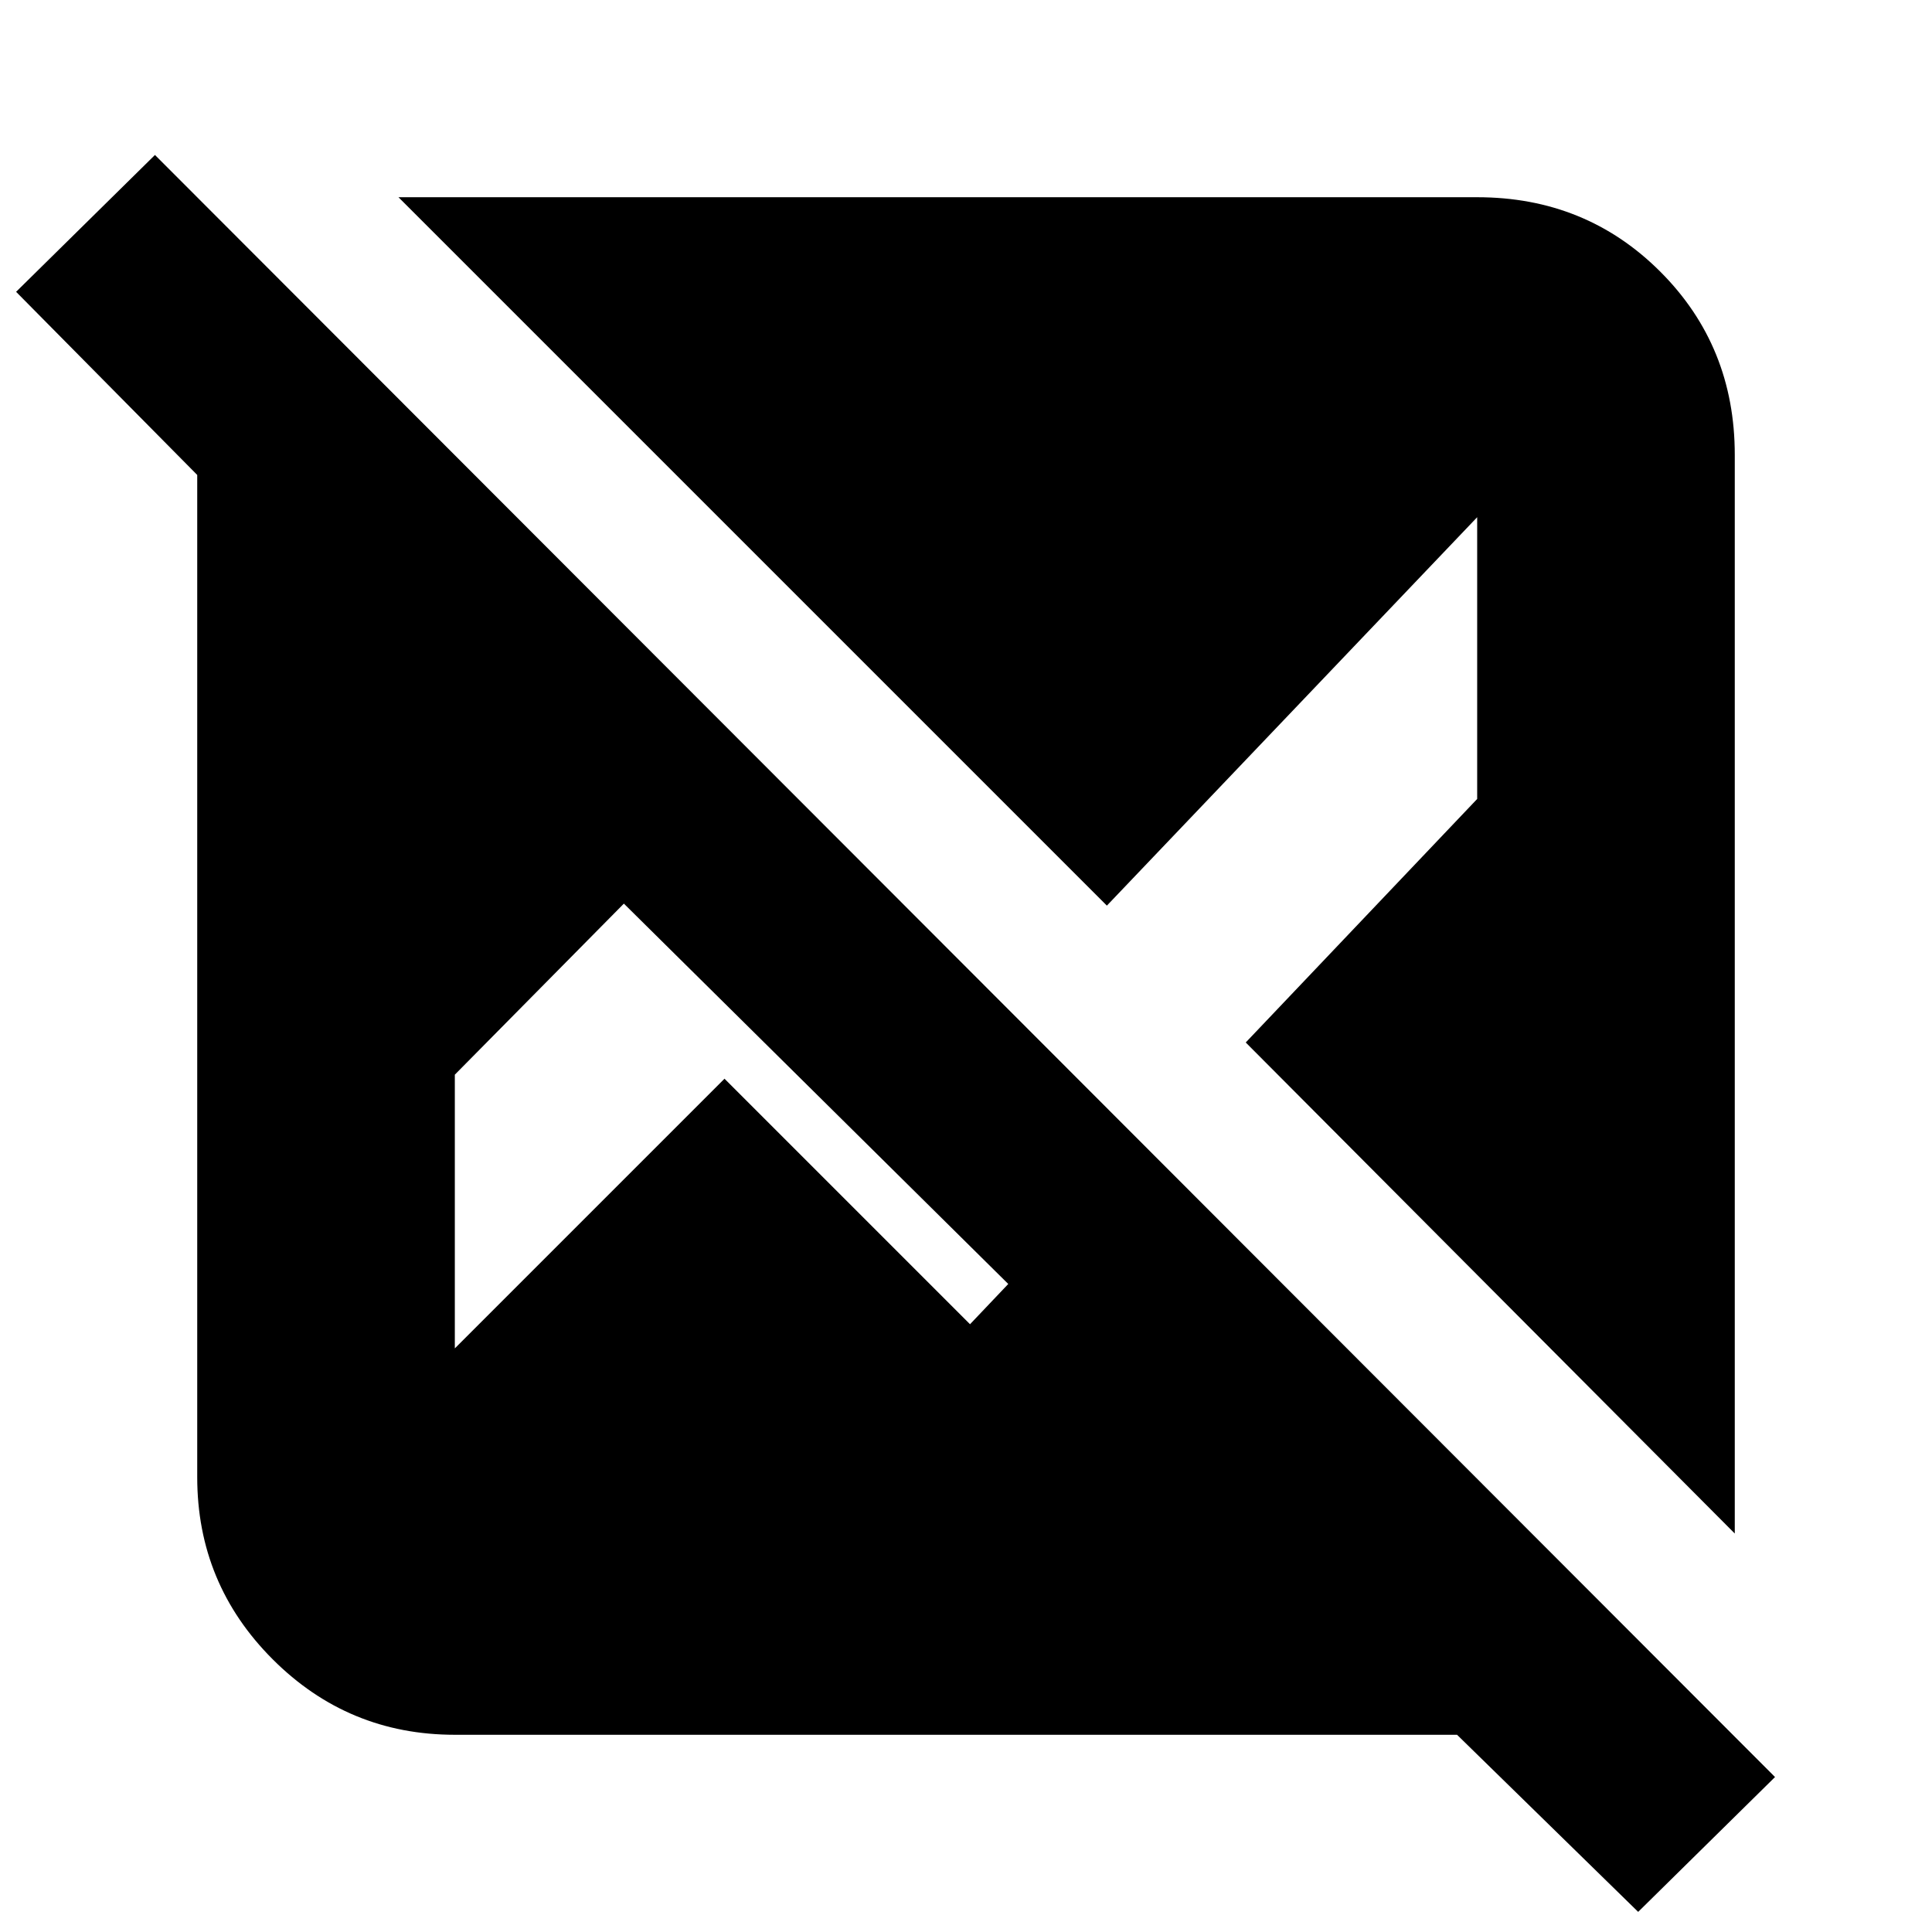 <svg xmlns="http://www.w3.org/2000/svg" height="20" viewBox="0 -960 960 960" width="20"><path d="m814-10-90-88H226q-53 0-90.5-37.5T98-226v-498L8-815l69-68L882-77l-68 67Zm48-188L619-442l115-121v-140L550-510 198-862h536q54 0 91 37t37 91v536Zm-636-92 134-134 122 122 19-20-191-189-84 85v136Z"/></svg>